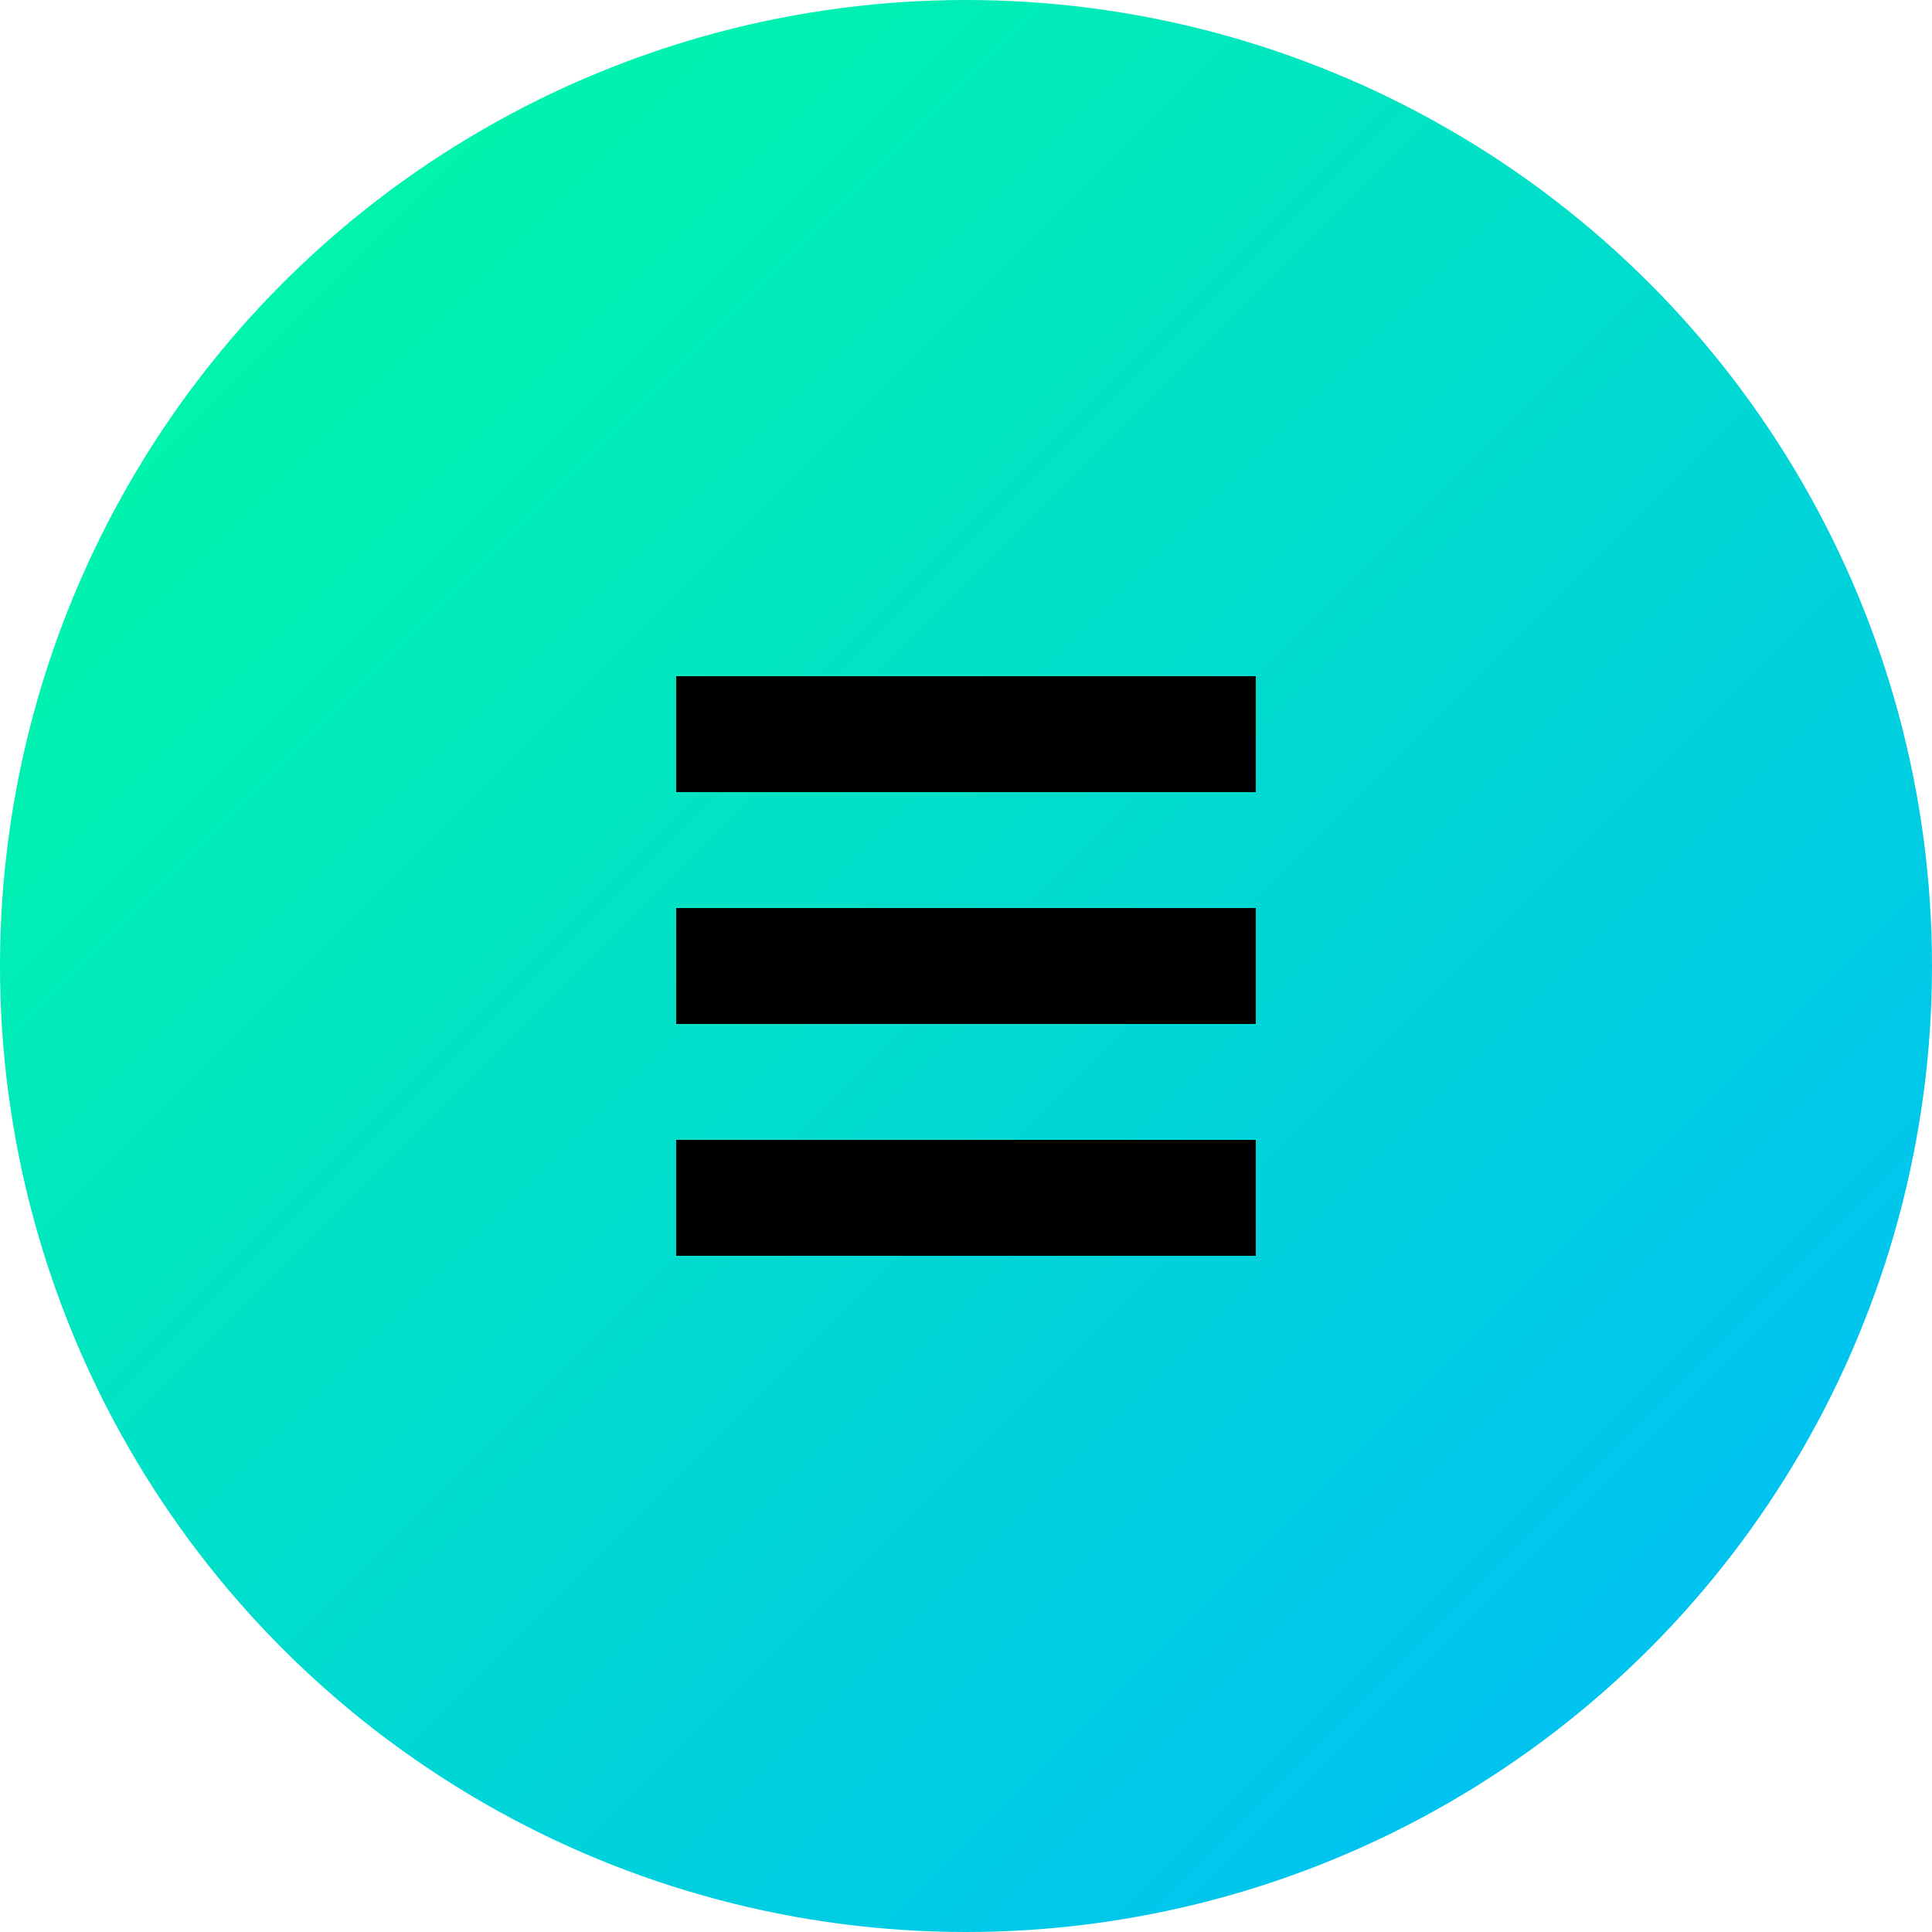 <svg xmlns="http://www.w3.org/2000/svg" viewBox="0 0 100 100">
  <defs>
    <linearGradient id="gradient" x1="0%" y1="0%" x2="100%" y2="100%">
      <stop offset="0%" style="stop-color:#00ff9d"/>
      <stop offset="100%" style="stop-color:#00b8ff"/>
    </linearGradient>
  </defs>
  <circle cx="50" cy="50" r="50" fill="url(#gradient)"/>
  <path d="M65 35H35v6h30v-6zm0 12H35v6h30v-6zm0 12H35v6h30v-6z" fill="#000"/>
</svg> 